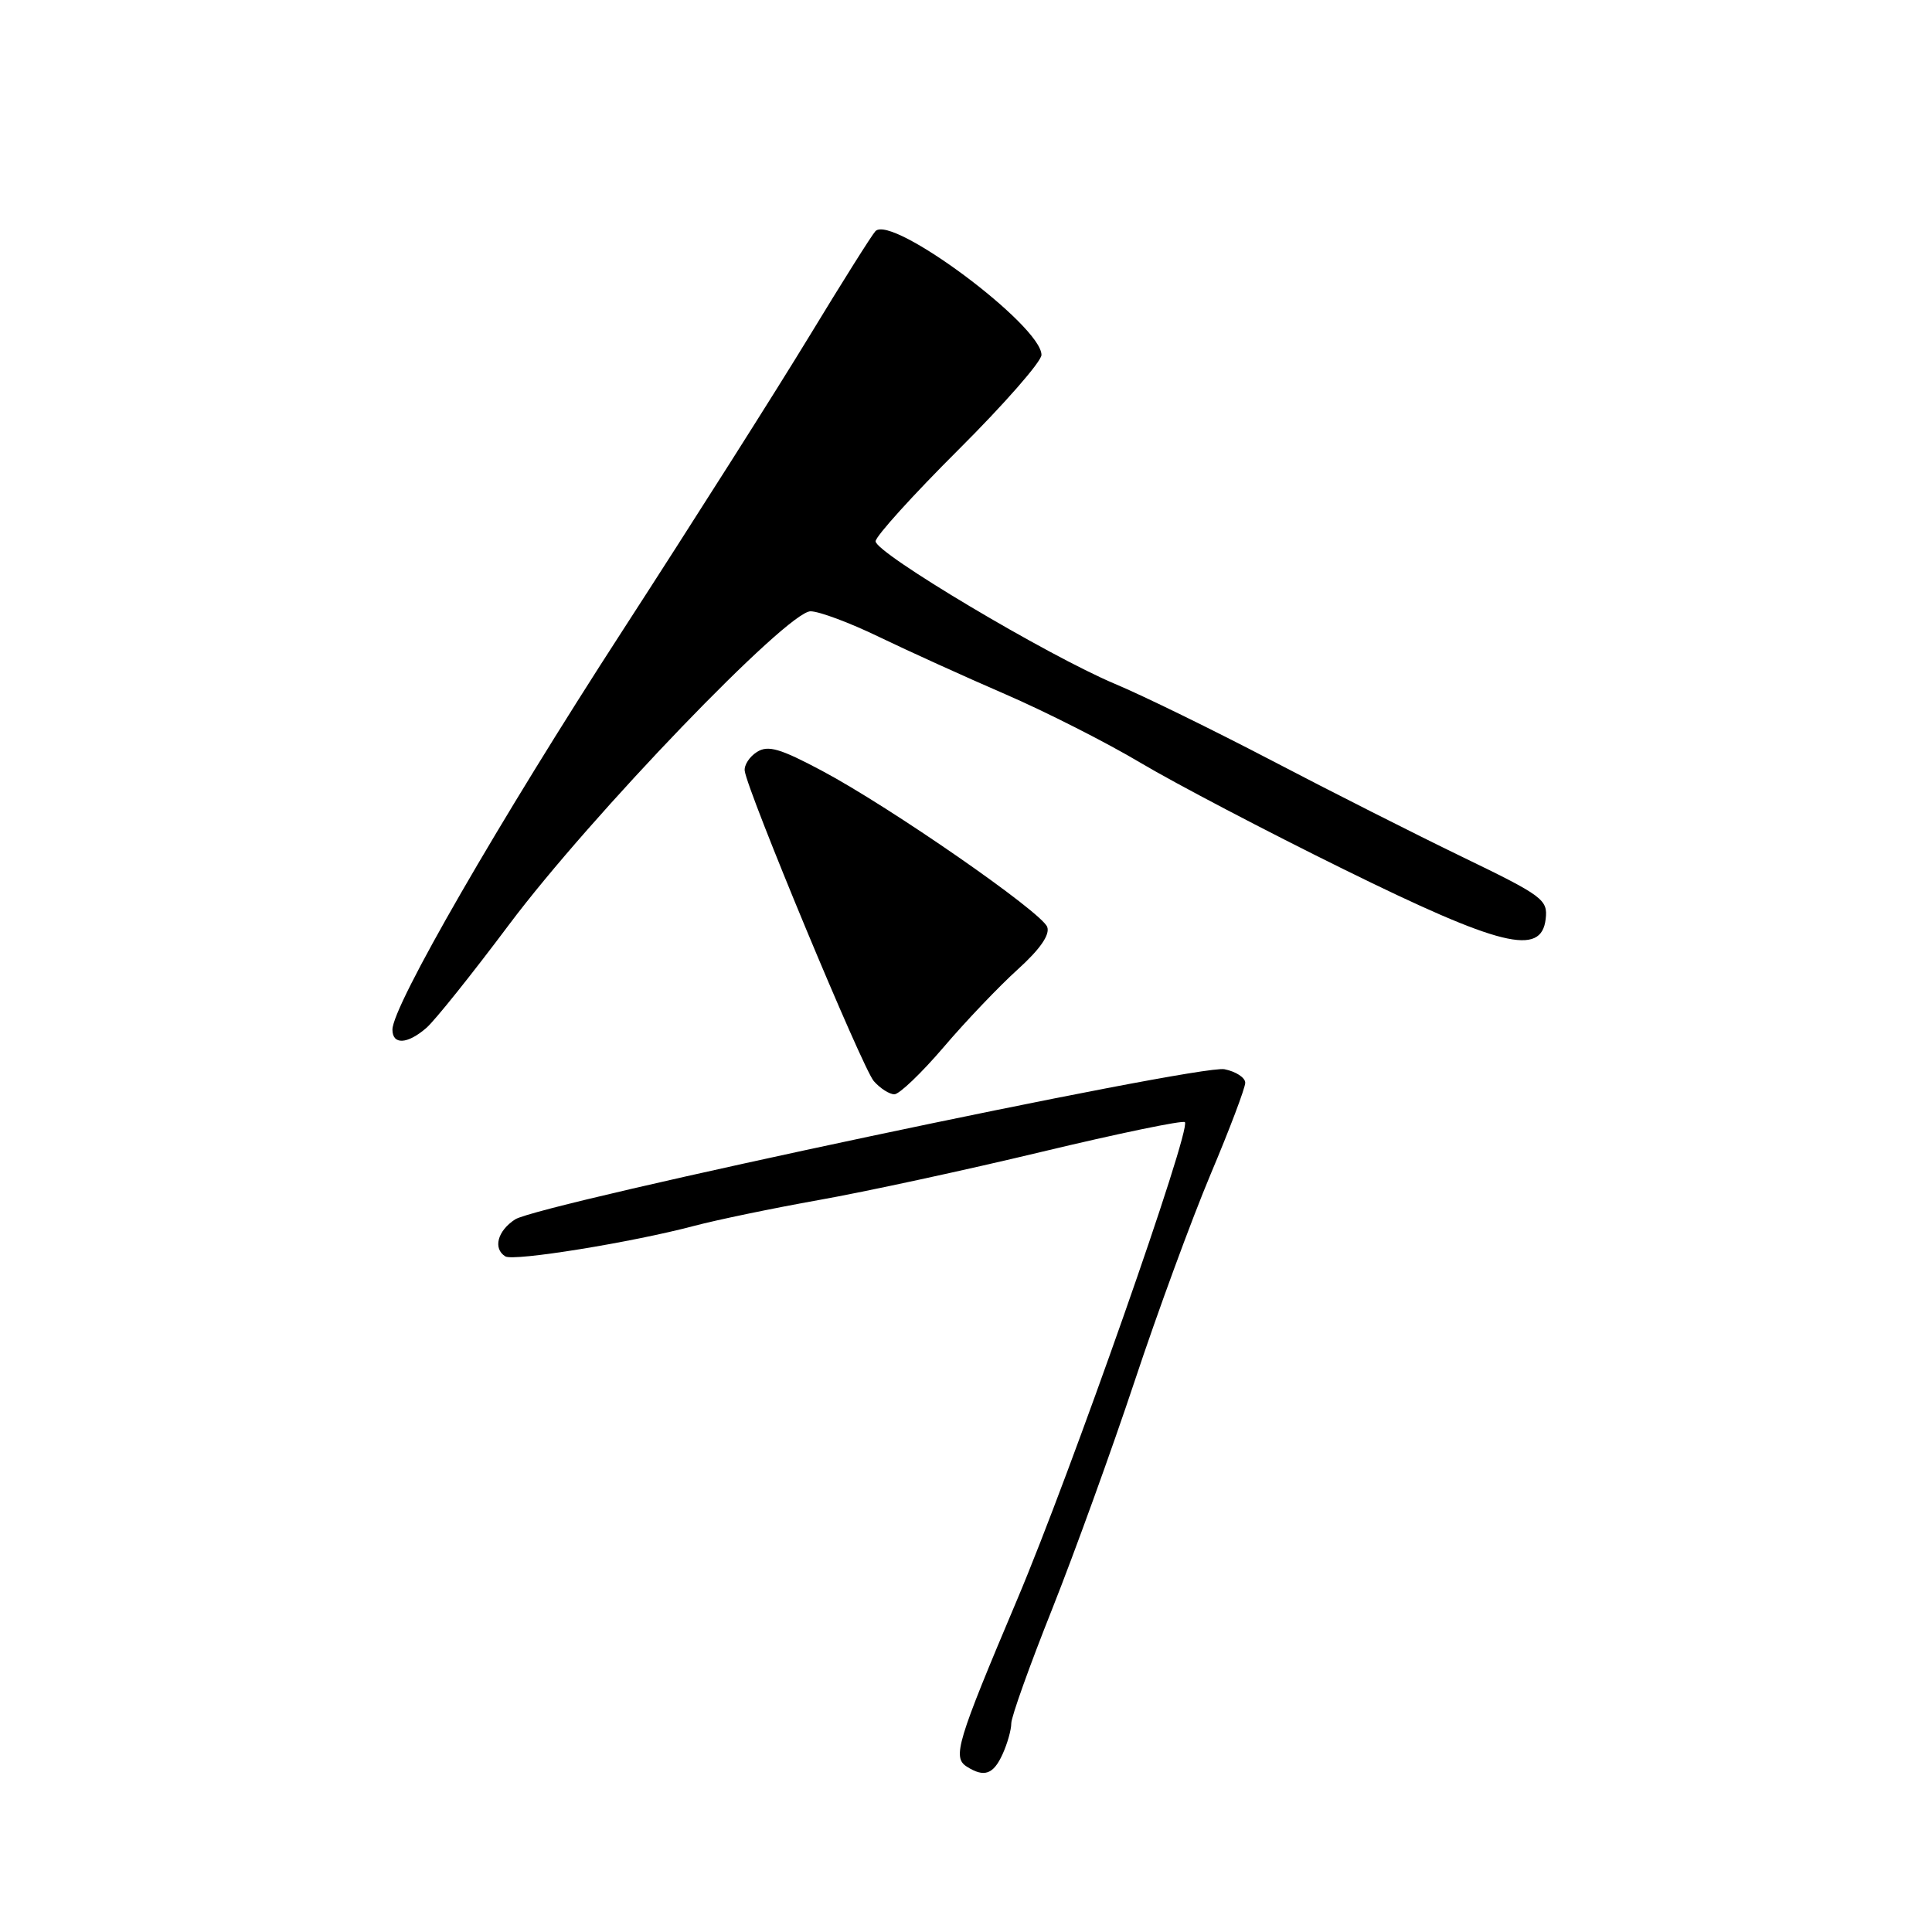 <?xml version="1.0" encoding="UTF-8" standalone="no"?>
<!DOCTYPE svg PUBLIC "-//W3C//DTD SVG 1.1//EN" "http://www.w3.org/Graphics/SVG/1.1/DTD/svg11.dtd" >
<svg xmlns="http://www.w3.org/2000/svg" xmlns:xlink="http://www.w3.org/1999/xlink" version="1.1" viewBox="0 0 256 256">
 <g >
 <path fill="currentColor"
d=" M 132.84 232.45 C 133.48 231.05 134.00 229.21 134.00 228.35 C 134.00 227.49 136.45 220.65 139.44 213.15 C 142.42 205.64 147.33 192.07 150.35 183.00 C 153.36 173.93 157.89 161.60 160.41 155.60 C 162.94 149.61 165.00 144.15 165.00 143.47 C 165.00 142.79 163.76 141.98 162.25 141.68 C 158.86 140.99 71.46 159.50 68.25 161.58 C 65.91 163.10 65.30 165.45 66.96 166.48 C 68.06 167.16 83.76 164.62 92.00 162.43 C 95.03 161.63 102.45 160.09 108.50 159.01 C 114.55 157.94 127.83 155.07 138.00 152.63 C 148.18 150.19 156.72 148.42 157.00 148.69 C 157.90 149.57 141.90 195.12 134.76 212.00 C 126.78 230.87 126.18 232.87 128.11 234.09 C 130.41 235.55 131.62 235.13 132.84 232.45 Z  M 125.04 138.75 C 127.97 135.31 132.40 130.67 134.87 128.44 C 137.83 125.76 139.15 123.84 138.76 122.82 C 138.00 120.84 117.94 106.93 108.93 102.14 C 103.36 99.17 101.76 98.71 100.30 99.64 C 99.31 100.26 98.58 101.39 98.68 102.14 C 99.03 104.87 114.29 141.55 115.78 143.25 C 116.62 144.21 117.85 145.00 118.51 145.00 C 119.16 145.00 122.10 142.19 125.04 138.75 Z  M 56.50 136.20 C 57.60 135.25 62.54 129.08 67.48 122.48 C 78.29 108.07 104.33 81.00 107.40 81.00 C 108.54 81.00 112.64 82.53 116.49 84.40 C 120.35 86.26 127.85 89.67 133.17 91.97 C 138.49 94.27 146.59 98.37 151.17 101.10 C 155.75 103.82 167.82 110.15 178.00 115.16 C 198.86 125.44 204.24 126.76 204.81 121.77 C 205.11 119.21 204.45 118.72 193.81 113.57 C 187.59 110.56 176.20 104.80 168.50 100.77 C 160.80 96.75 151.45 92.17 147.72 90.61 C 138.77 86.84 115.99 73.27 116.02 71.72 C 116.04 71.05 120.99 65.58 127.02 59.57 C 133.06 53.55 138.00 47.91 138.00 47.03 C 138.00 43.14 118.18 28.37 116.00 30.63 C 115.54 31.11 111.61 37.35 107.27 44.50 C 102.93 51.65 91.79 69.20 82.53 83.50 C 66.06 108.92 52.00 133.29 52.00 136.43 C 52.00 138.48 53.99 138.38 56.50 136.20 Z "/>
</g>
</svg>